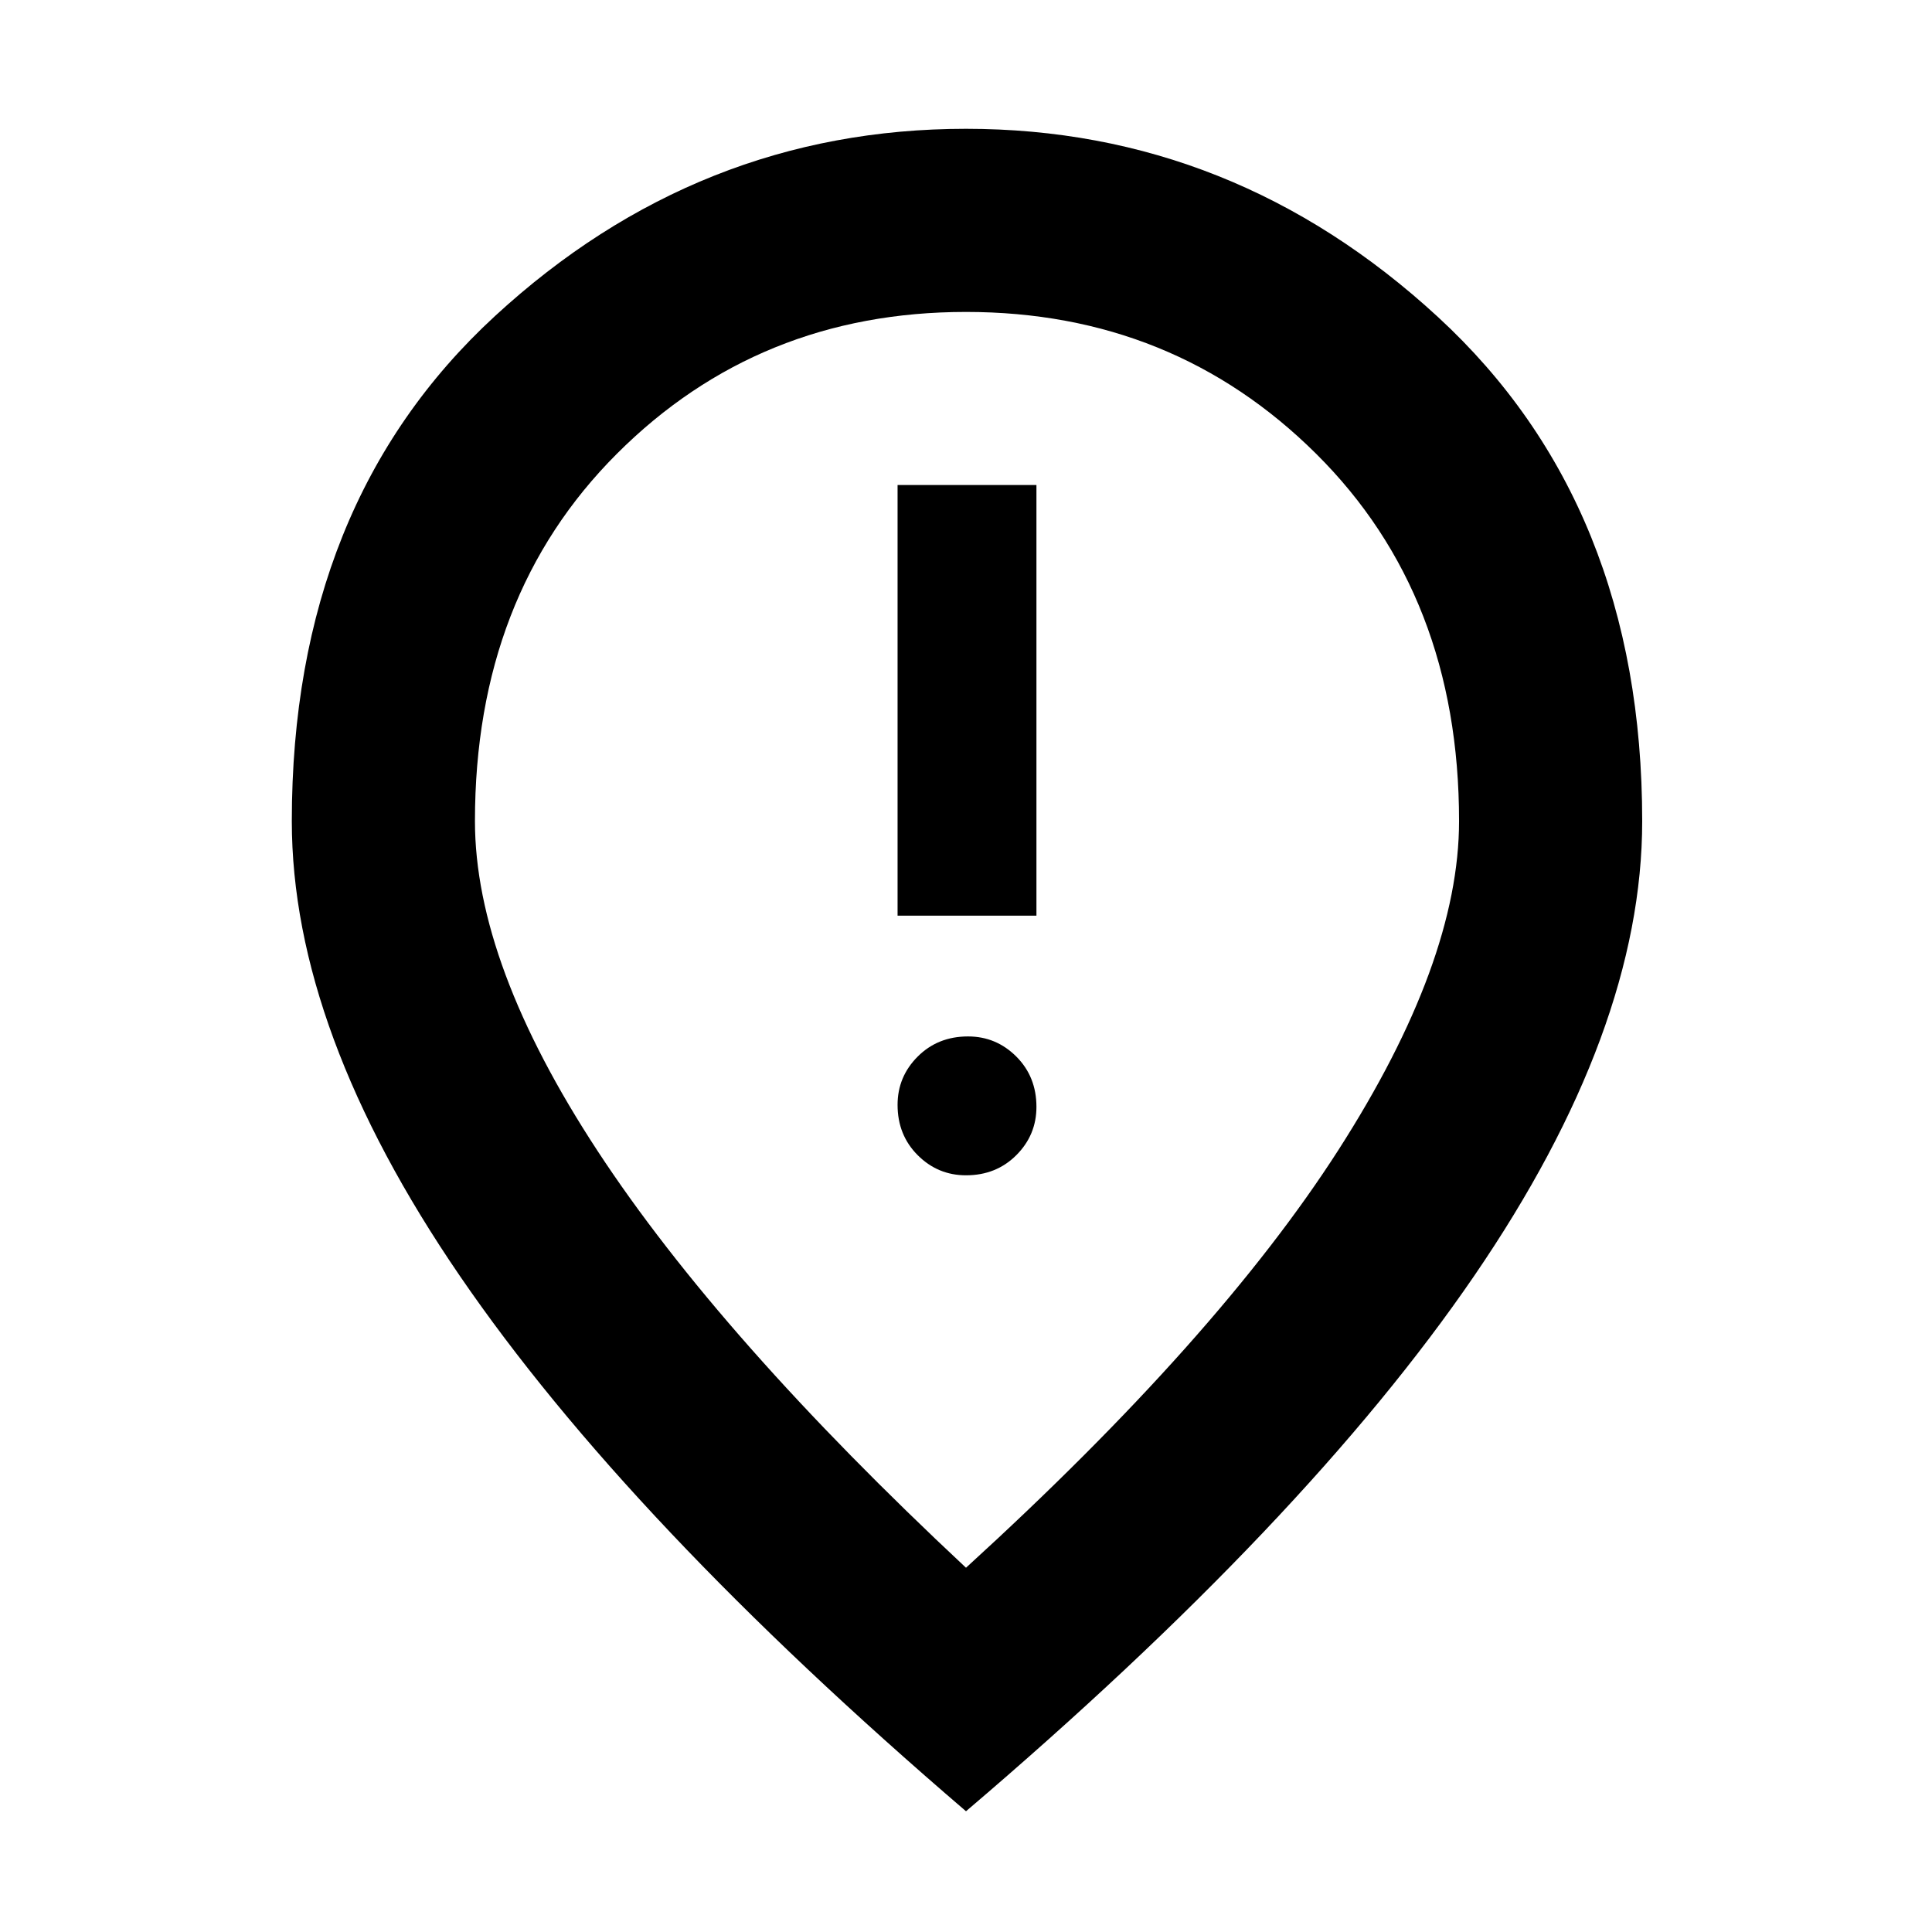<svg xmlns="http://www.w3.org/2000/svg" height="48" width="48"><path d="M22.3 22.75H25.75V12.05H22.3ZM24 29.2Q24.75 29.2 25.25 28.7Q25.75 28.2 25.75 27.5Q25.75 26.75 25.25 26.25Q24.75 25.75 24.05 25.75Q23.3 25.75 22.8 26.25Q22.3 26.75 22.3 27.45Q22.3 28.2 22.8 28.7Q23.3 29.2 24 29.2ZM24 38.95Q30.25 33.25 33.25 28.575Q36.25 23.9 36.25 20.4Q36.25 14.8 32.7 11.275Q29.15 7.75 24 7.75Q18.85 7.75 15.325 11.275Q11.8 14.8 11.8 20.4Q11.8 23.95 14.85 28.6Q17.9 33.25 24 38.95ZM24 45Q15.6 37.8 11.425 31.7Q7.25 25.6 7.25 20.4Q7.25 12.5 12.3 7.85Q17.35 3.2 24 3.2Q30.65 3.2 35.725 7.875Q40.8 12.55 40.8 20.4Q40.8 25.6 36.625 31.7Q32.45 37.8 24 45ZM24 20.4Q24 20.4 24 20.4Q24 20.4 24 20.4Q24 20.4 24 20.4Q24 20.4 24 20.4Q24 20.4 24 20.4Q24 20.4 24 20.4Q24 20.4 24 20.4Q24 20.4 24 20.4Z"/></svg>